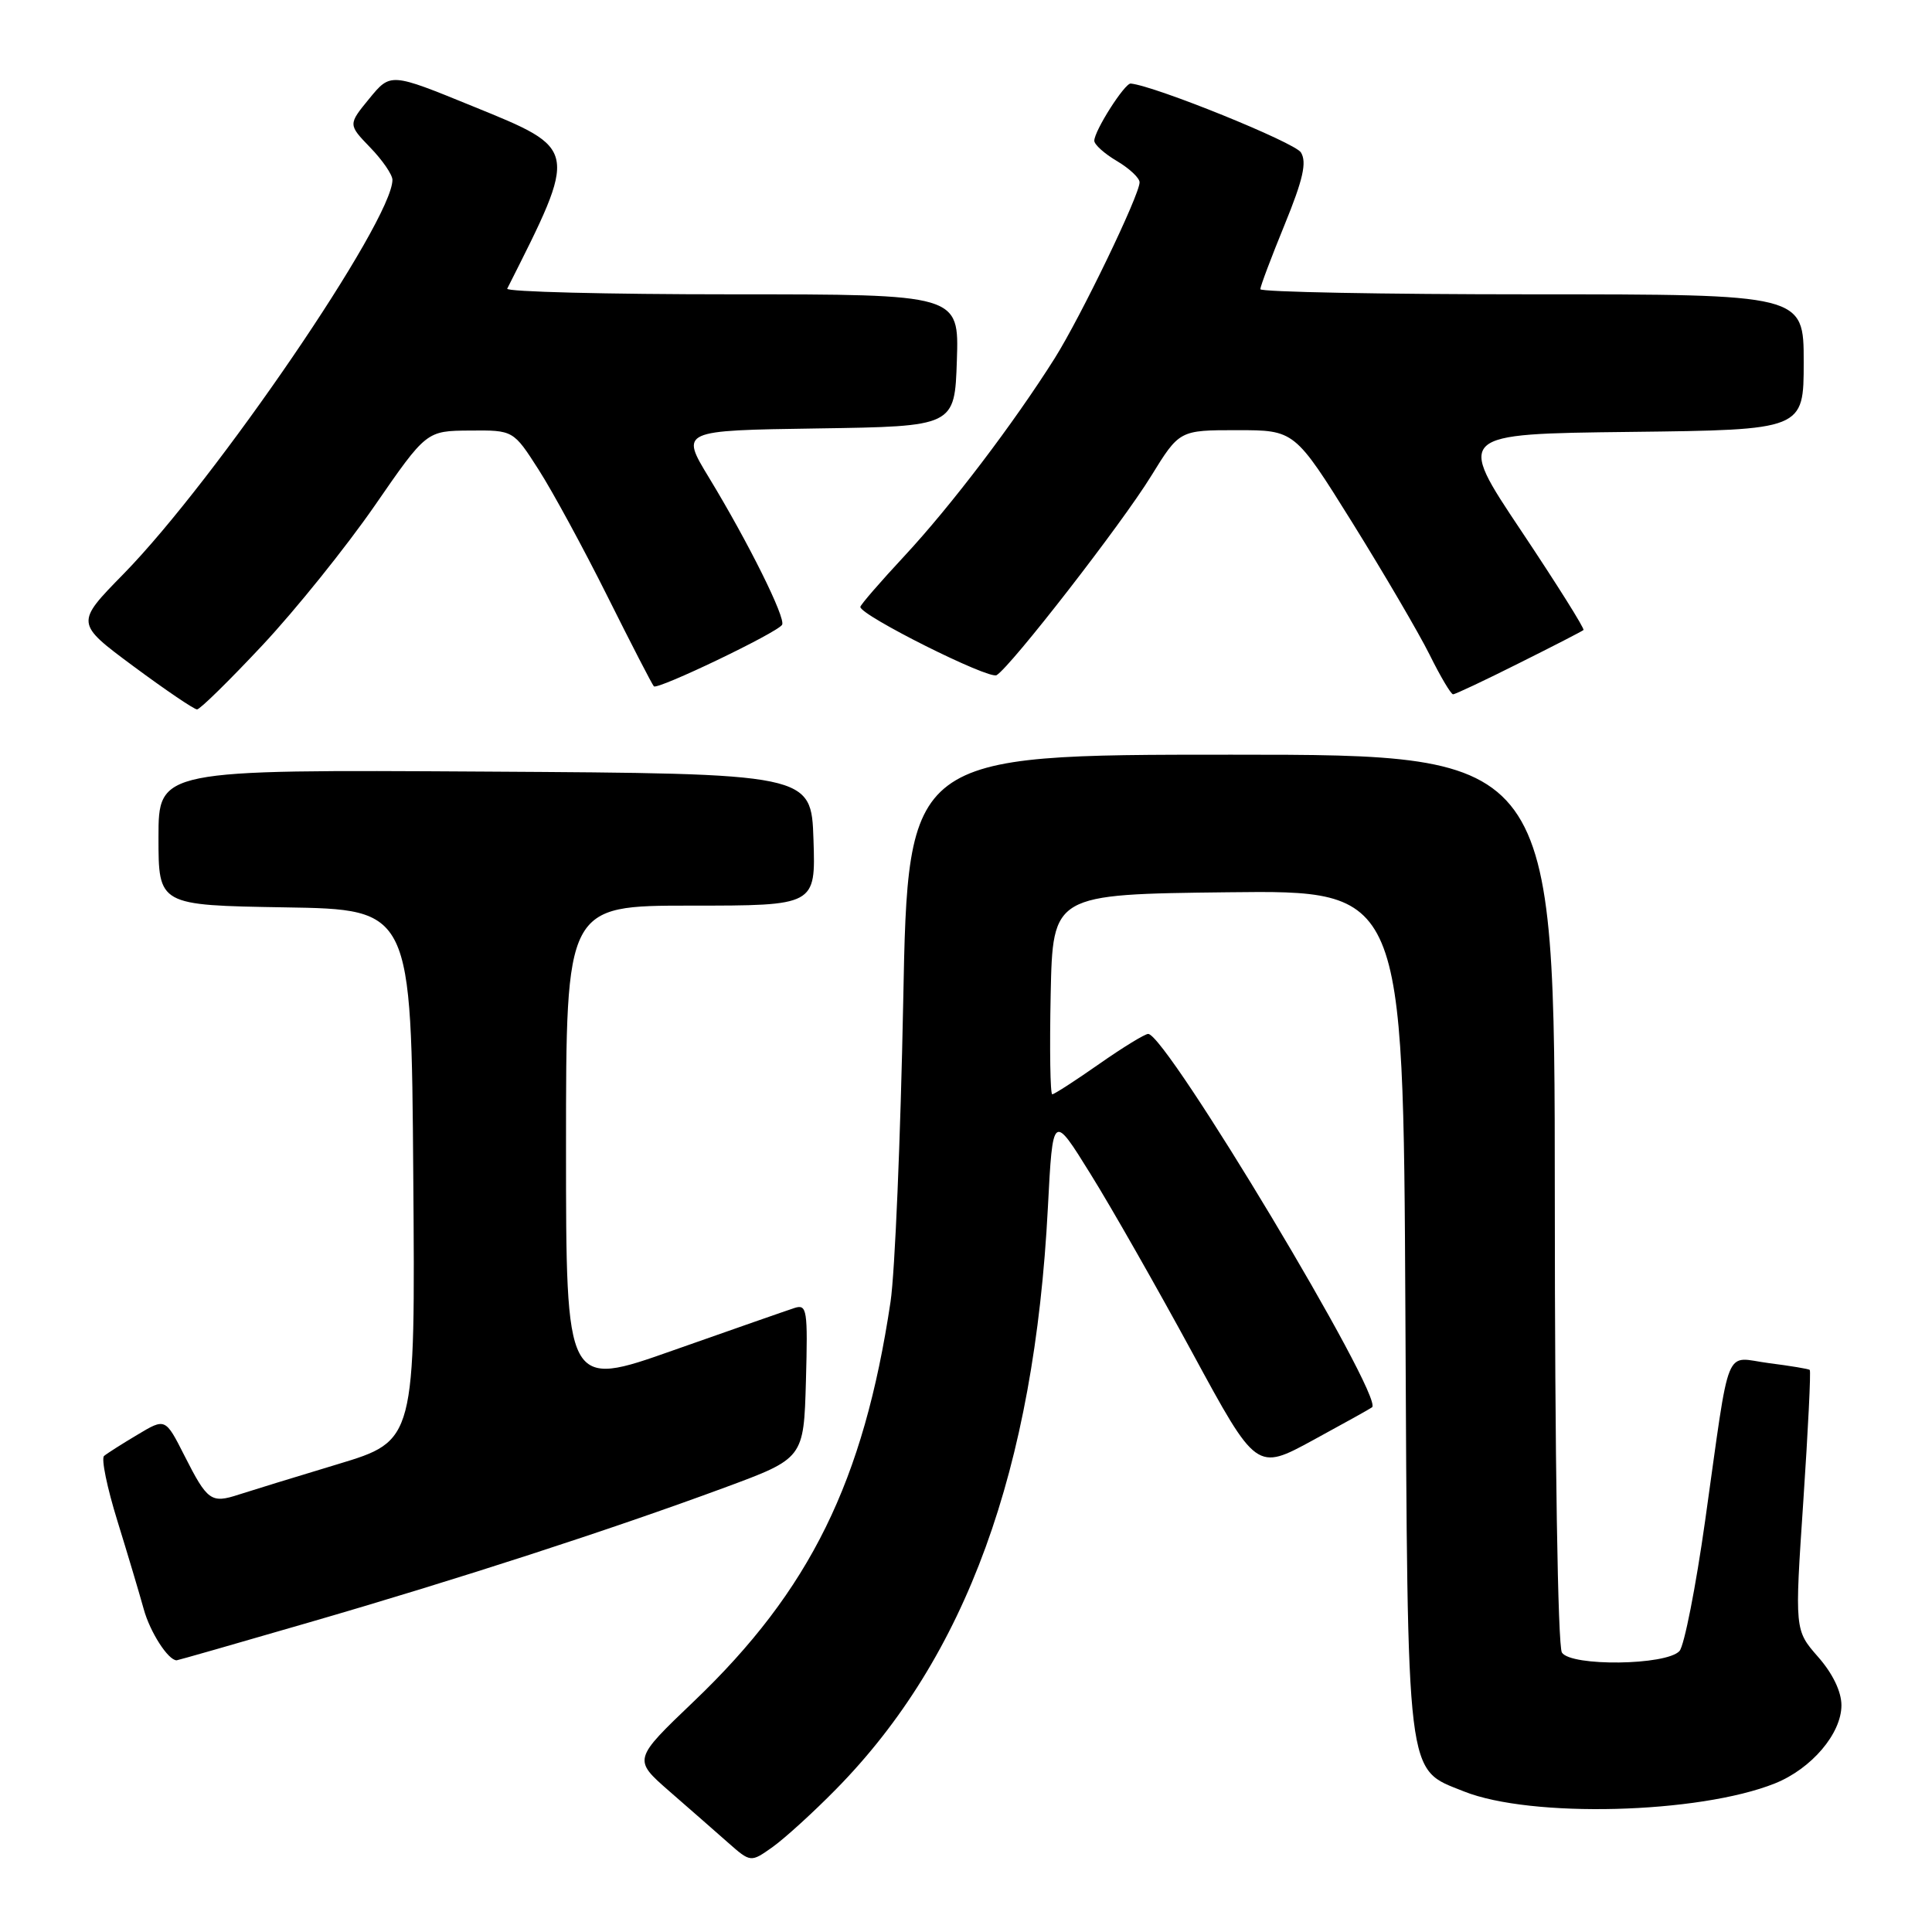 <?xml version="1.0" encoding="UTF-8" standalone="no"?>
<!DOCTYPE svg PUBLIC "-//W3C//DTD SVG 1.1//EN" "http://www.w3.org/Graphics/SVG/1.1/DTD/svg11.dtd" >
<svg xmlns="http://www.w3.org/2000/svg" xmlns:xlink="http://www.w3.org/1999/xlink" version="1.1" viewBox="0 0 256 256">
 <g >
 <path fill="currentColor"
d=" M 110.77 237.09 C 128.01 219.57 137.05 194.77 138.85 160.00 C 139.50 147.50 139.50 147.50 144.50 155.56 C 147.26 159.99 153.33 170.66 158.00 179.26 C 166.49 194.91 166.49 194.91 174.00 190.82 C 178.12 188.58 181.64 186.62 181.81 186.47 C 183.40 185.13 154.53 137.00 152.14 137.00 C 151.70 137.00 148.76 138.80 145.62 141.00 C 142.48 143.20 139.69 145.00 139.43 145.00 C 139.16 145.00 139.07 139.04 139.22 131.75 C 139.50 118.50 139.50 118.50 162.72 118.23 C 185.94 117.96 185.94 117.96 186.22 173.73 C 186.54 236.60 186.25 234.28 193.97 237.37 C 202.84 240.92 225.10 240.35 235.19 236.31 C 240.03 234.37 244.00 229.71 244.00 225.96 C 244.00 224.15 242.84 221.74 240.90 219.54 C 237.80 216.00 237.80 216.00 238.95 198.89 C 239.58 189.47 239.97 181.66 239.80 181.52 C 239.64 181.38 237.20 180.98 234.38 180.62 C 228.37 179.85 229.33 177.46 225.94 201.50 C 224.70 210.30 223.17 218.07 222.54 218.77 C 220.81 220.68 208.14 220.84 206.96 218.97 C 206.42 218.11 206.02 193.18 206.02 158.75 C 206.00 100.00 206.00 100.00 163.15 100.00 C 120.31 100.00 120.31 100.00 119.68 132.75 C 119.33 150.76 118.58 168.65 118.00 172.50 C 114.44 196.29 107.33 210.73 91.97 225.41 C 83.88 233.14 83.88 233.14 88.66 237.32 C 91.30 239.62 94.81 242.69 96.46 244.15 C 99.47 246.80 99.47 246.80 102.39 244.73 C 103.99 243.58 107.77 240.15 110.77 237.09 Z  M 40.85 215.01 C 60.63 209.28 80.92 202.69 96.00 197.12 C 106.50 193.24 106.50 193.24 106.79 183.00 C 107.05 173.54 106.93 172.79 105.29 173.31 C 104.30 173.63 97.09 176.15 89.25 178.91 C 75.00 183.95 75.00 183.95 75.00 151.97 C 75.00 120.00 75.00 120.00 91.54 120.00 C 108.08 120.00 108.08 120.00 107.79 111.25 C 107.50 102.50 107.50 102.50 64.25 102.24 C 21.00 101.98 21.00 101.98 21.00 110.97 C 21.00 119.95 21.00 119.95 37.75 120.23 C 54.50 120.50 54.50 120.50 54.76 155.70 C 55.03 190.91 55.03 190.91 44.76 194.01 C 39.12 195.71 33.21 197.53 31.64 198.04 C 27.97 199.24 27.48 198.88 24.44 192.88 C 21.91 187.89 21.91 187.89 18.21 190.11 C 16.17 191.32 14.18 192.59 13.79 192.92 C 13.39 193.26 14.19 197.12 15.55 201.51 C 16.91 205.91 18.48 211.17 19.04 213.20 C 19.87 216.25 22.28 220.00 23.41 220.00 C 23.55 220.00 31.40 217.76 40.85 215.01 Z  M 34.80 85.47 C 39.18 80.79 45.86 72.48 49.64 67.02 C 56.50 57.09 56.50 57.09 62.26 57.05 C 68.02 57.00 68.02 57.00 71.38 62.25 C 73.23 65.14 77.32 72.67 80.48 79.00 C 83.64 85.33 86.41 90.70 86.64 90.94 C 87.11 91.45 102.97 83.85 103.63 82.79 C 104.16 81.94 99.17 71.89 93.94 63.28 C 90.15 57.04 90.15 57.04 108.33 56.77 C 126.50 56.50 126.50 56.50 126.79 47.75 C 127.08 39.00 127.08 39.00 96.96 39.00 C 80.39 39.00 67.00 38.66 67.21 38.25 C 76.65 19.53 76.71 19.81 62.62 14.07 C 51.75 9.63 51.75 9.63 48.93 13.07 C 46.12 16.50 46.12 16.50 49.06 19.55 C 50.68 21.22 52.00 23.15 52.00 23.83 C 52.00 29.26 28.61 63.54 16.38 76.04 C 9.98 82.57 9.98 82.57 17.69 88.29 C 21.93 91.43 25.72 94.00 26.11 94.00 C 26.50 94.00 30.41 90.16 34.80 85.47 Z  M 201.27 87.88 C 205.80 85.62 209.65 83.64 209.82 83.48 C 210.00 83.32 206.29 77.41 201.57 70.34 C 192.99 57.50 192.99 57.50 216.00 57.23 C 239.00 56.96 239.00 56.96 239.00 47.98 C 239.00 39.00 239.00 39.00 203.00 39.00 C 183.20 39.00 167.00 38.69 167.00 38.32 C 167.00 37.94 168.45 34.10 170.22 29.77 C 172.67 23.77 173.18 21.50 172.38 20.20 C 171.57 18.88 153.08 11.39 149.83 11.07 C 149.04 10.99 145.00 17.33 145.00 18.65 C 145.00 19.16 146.35 20.37 148.00 21.34 C 149.65 22.32 151.00 23.58 151.00 24.16 C 151.00 25.84 143.20 42.00 139.75 47.48 C 134.30 56.12 125.98 67.07 119.87 73.64 C 116.64 77.11 114.00 80.16 114.00 80.42 C 114.00 81.54 131.06 90.08 132.06 89.46 C 133.99 88.27 148.61 69.44 152.51 63.11 C 156.28 57.00 156.28 57.00 163.92 57.00 C 171.55 57.00 171.55 57.00 179.19 69.25 C 183.38 75.99 187.99 83.86 189.43 86.75 C 190.86 89.64 192.26 92.00 192.54 92.00 C 192.82 92.00 196.75 90.15 201.27 87.88 Z "/>
</g>
</svg>